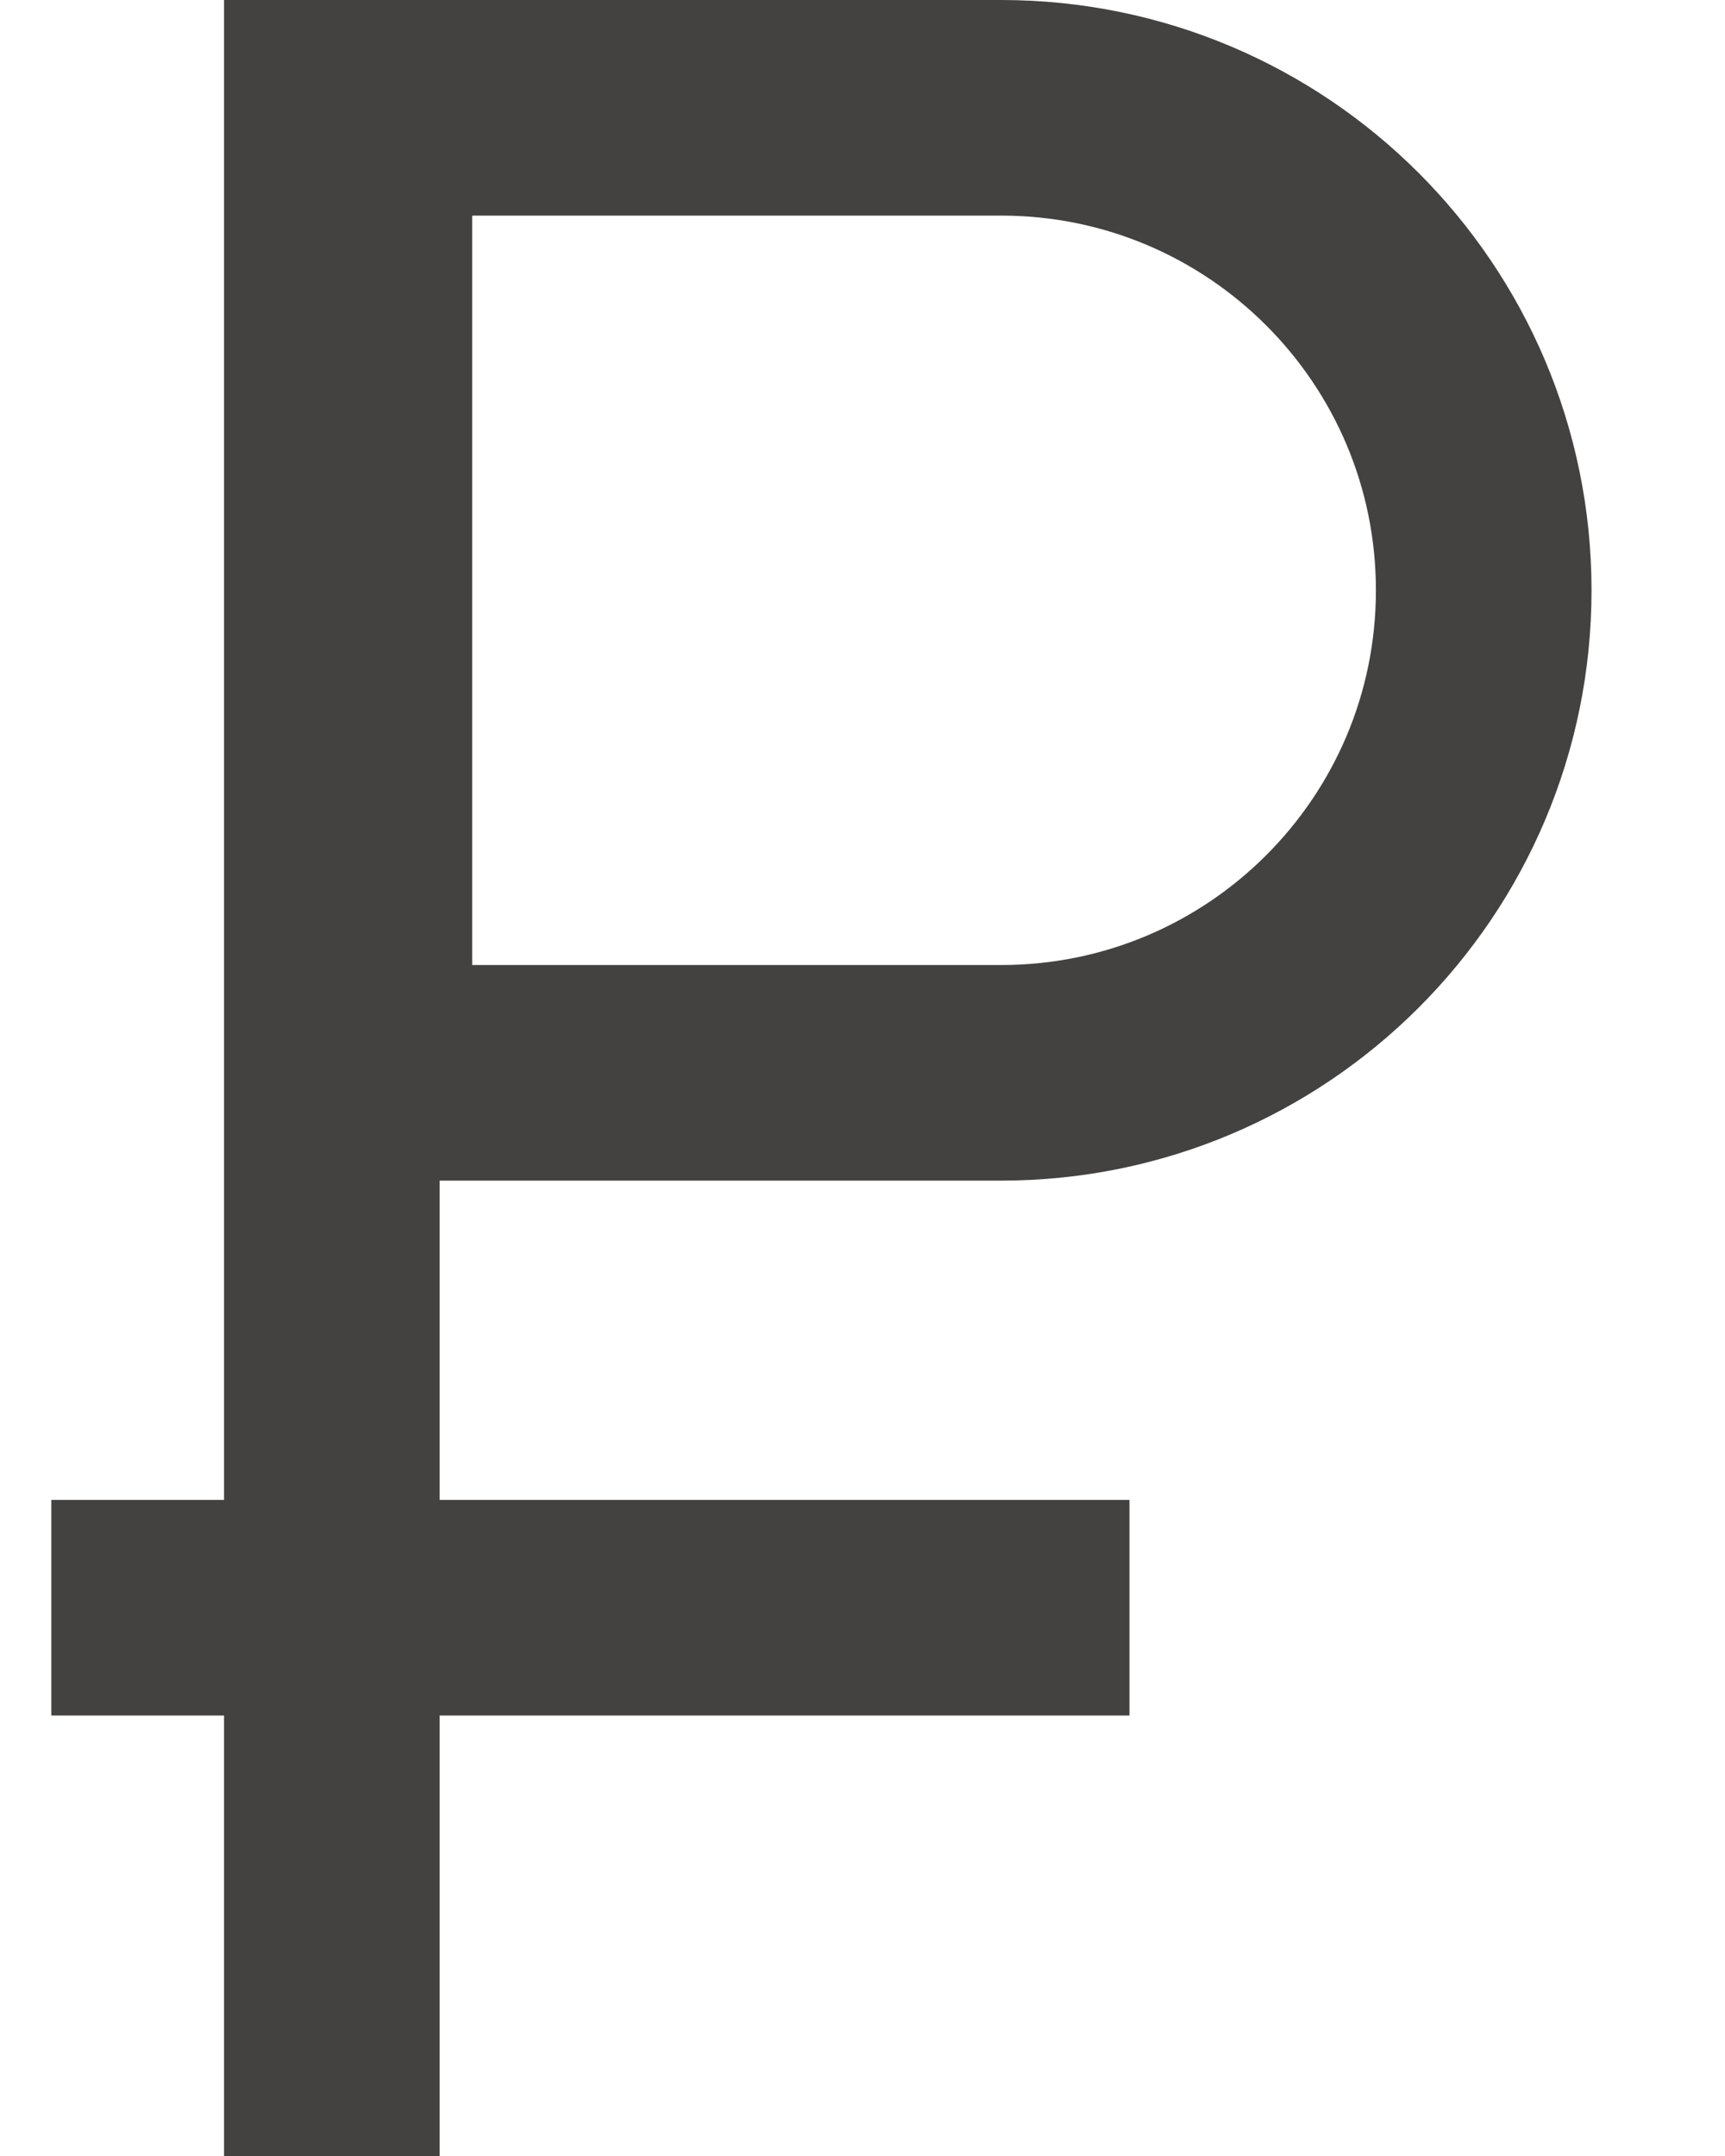 <svg width="8" height="10" viewBox="0 0 8 10" fill="none" xmlns="http://www.w3.org/2000/svg">
<path d="M1.69 0.5H4.643C5.879 0.5 6.881 1.502 6.881 2.738C6.881 3.974 5.879 4.976 4.643 4.976H1.69V0.5Z" stroke="#444240"/>
<path d="M1.539 0V10M0.238 7.457H5.238" stroke="#444240"/>
</svg>
